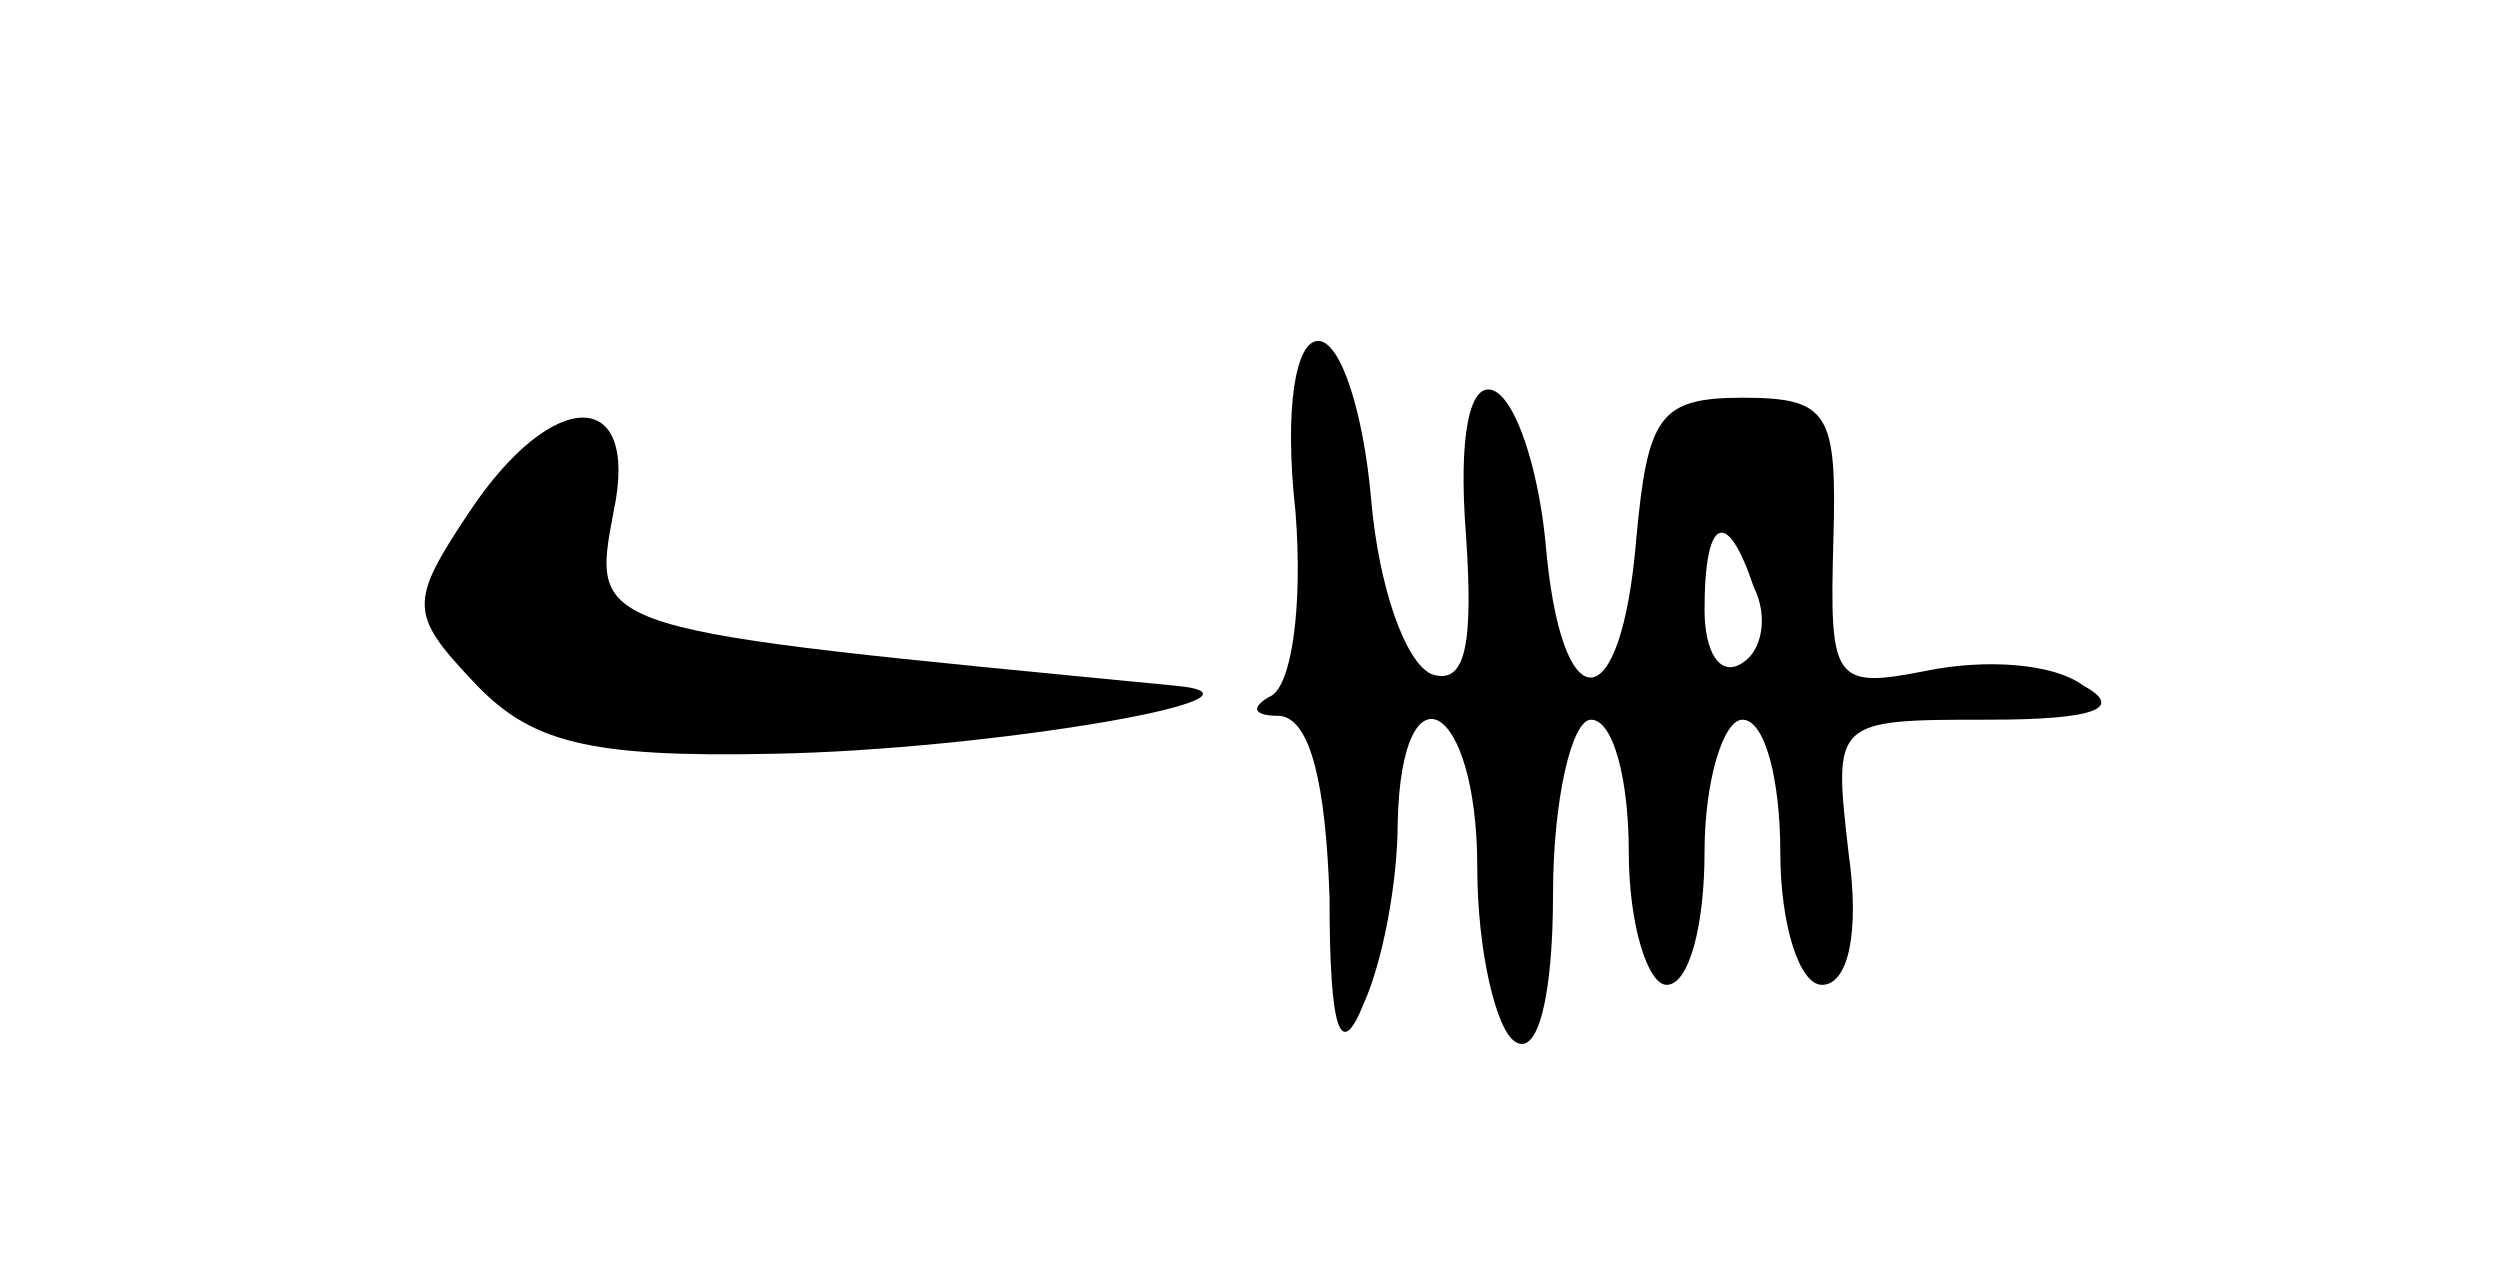 <?xml version="1.0" standalone="no"?>
<!DOCTYPE svg PUBLIC "-//W3C//DTD SVG 20010904//EN"
 "http://www.w3.org/TR/2001/REC-SVG-20010904/DTD/svg10.dtd">
<svg version="1.0" xmlns="http://www.w3.org/2000/svg"
 width="66pt" height="34pt" viewBox="0 0 66 34"
 preserveAspectRatio="xMidYMid meet">
<g transform="translate(0,34) scale(0.1,-0.1)"
fill="#000000" stroke="none">
<path d="M342 205 c2 -25 -1 -47 -7 -49 -5 -3 -4 -5 3 -5 8 -1 12 -18 13 -48
0 -36 3 -43 9 -28 5 11 9 32 9 48 1 43 21 32 21 -12 0 -22 5 -43 10 -46 6 -4
10 12 10 39 0 25 5 46 10 46 6 0 10 -16 10 -35 0 -19 5 -35 10 -35 6 0 10 16
10 35 0 19 5 35 10 35 6 0 10 -16 10 -35 0 -19 5 -35 11 -35 7 0 10 14 7 35
-4 35 -4 35 37 35 28 0 36 3 25 9 -8 6 -26 7 -41 4 -25 -5 -26 -3 -25 34 1 34
-1 38 -24 38 -22 0 -25 -5 -28 -37 -4 -49 -20 -49 -24 -1 -2 20 -8 38 -14 40
-6 2 -9 -12 -7 -38 2 -29 0 -40 -9 -37 -7 3 -14 23 -16 46 -2 23 -8 42 -14 42
-6 0 -9 -18 -6 -45z m121 -20 c4 -8 2 -17 -3 -20 -6 -4 -10 3 -10 14 0 25 6
27 13 6z"/>
<path d="M124 205 c-16 -24 -16 -27 1 -45 15 -16 30 -20 79 -19 57 1 139 15
106 18 -155 15 -154 14 -148 46 7 33 -16 33 -38 0z"/>
</g>
</svg>
